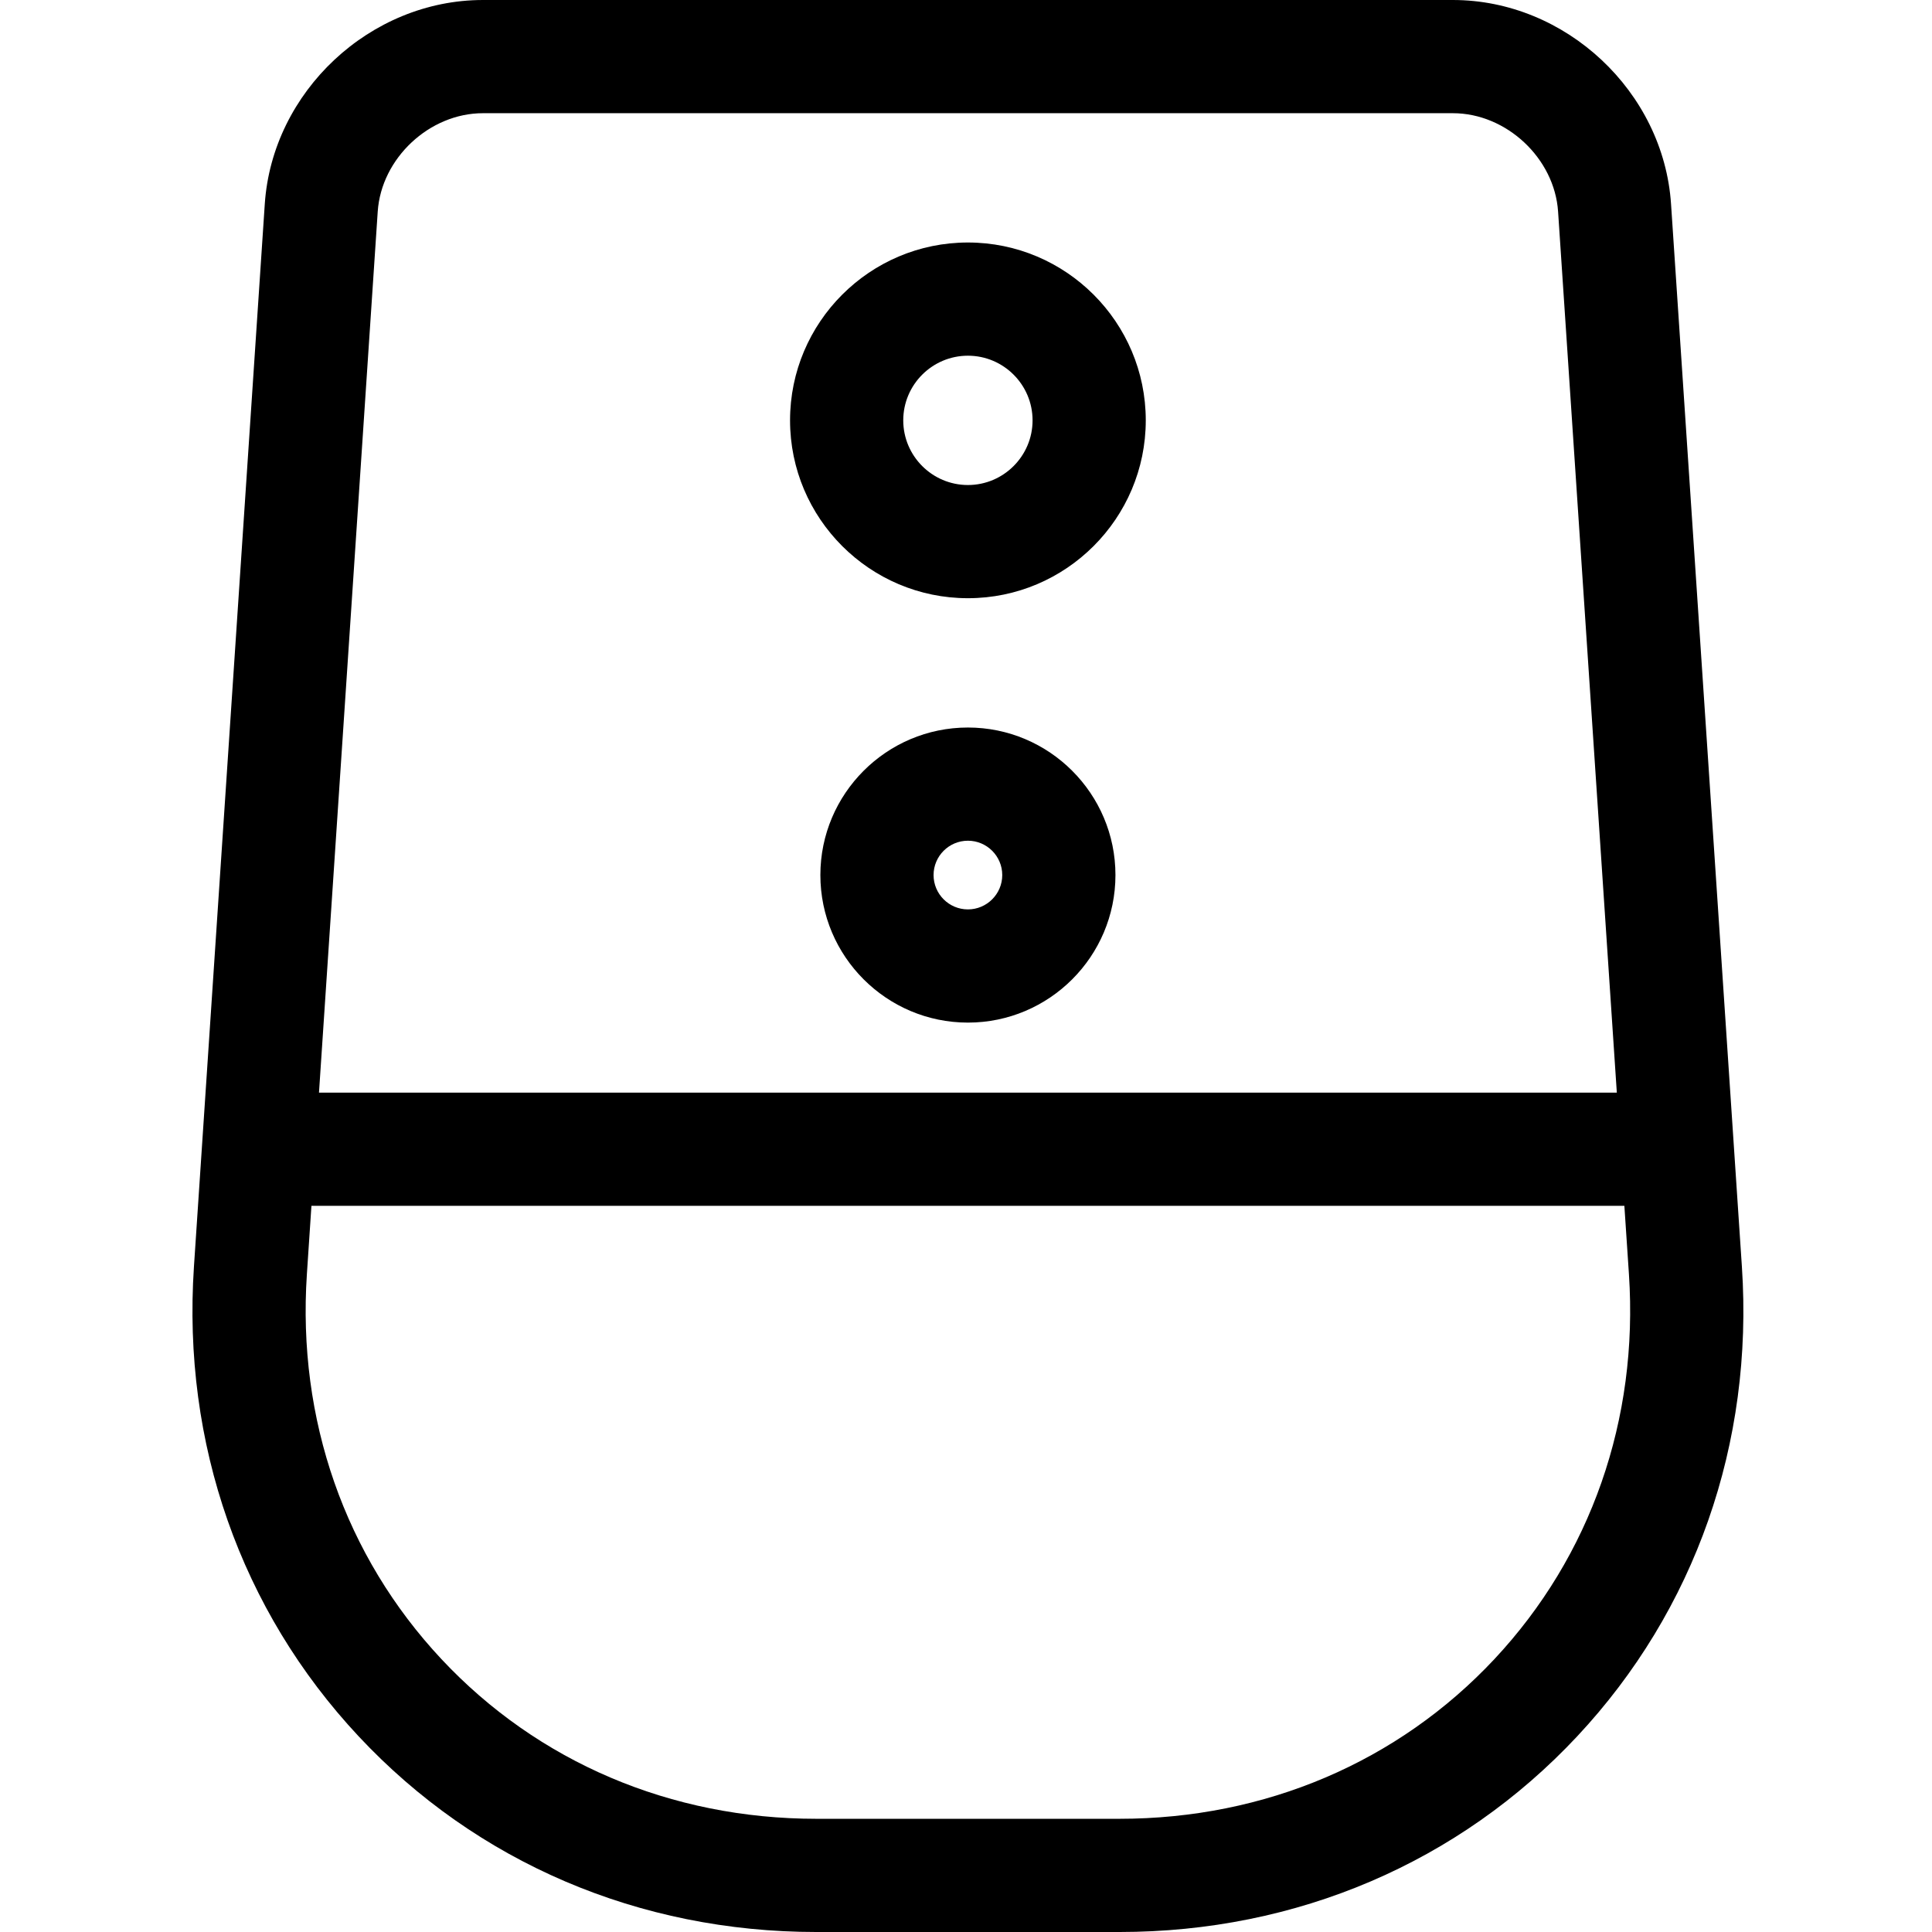 <svg height="512pt" viewBox="-50 0 511 512" width="512pt" xmlns="http://www.w3.org/2000/svg"><path d="m411.121 335.691-18.777-281.609c-1.984-29.82-27.914-54.082-57.805-54.082h-257.066c-29.887 0-55.816 24.262-57.805 54.078l-18.773 281.613c-3.121 46.832 12.383 91.035 43.66 124.465 31.277 33.434 74.352 51.844 121.285 51.844h80.332c46.938 0 90.012-18.41 121.289-51.844 31.277-33.434 46.781-77.633 43.66-124.465zm-361.52-279.617c.941-14.133 13.707-26.074 27.871-26.074h257.066c14.168 0 26.934 11.941 27.871 26.074l15.566 233.484h-343.941zm295.953 383.586c-25.547 27.305-60.84 42.34-99.383 42.34h-80.332c-38.539 0-73.832-15.035-99.375-42.34-25.547-27.301-38.199-63.516-35.637-101.973l1.207-18.129h347.941l1.211 18.129c2.562 38.457-10.09 74.668-35.633 101.973zm0 0"/><path d="m206.008 158.531c25.988 0 47.133-21.145 47.133-47.133 0-25.988-21.145-47.133-47.133-47.133-25.992 0-47.137 21.145-47.137 47.133 0 25.992 21.145 47.133 47.137 47.133zm0-64.266c9.445 0 17.133 7.688 17.133 17.133 0 9.449-7.688 17.137-17.133 17.137-9.449 0-17.137-7.688-17.137-17.137 0-9.445 7.688-17.133 17.137-17.133zm0 0"/><path d="m206.008 192.801c-21.562 0-39.102 17.539-39.102 39.098 0 21.562 17.539 39.102 39.102 39.102 21.559 0 39.098-17.539 39.098-39.102 0-21.559-17.539-39.098-39.098-39.098zm0 48.199c-5.02 0-9.102-4.082-9.102-9.102 0-5.016 4.082-9.098 9.102-9.098 5.016 0 9.098 4.082 9.098 9.098 0 5.02-4.082 9.102-9.098 9.102zm0 0"/></svg>